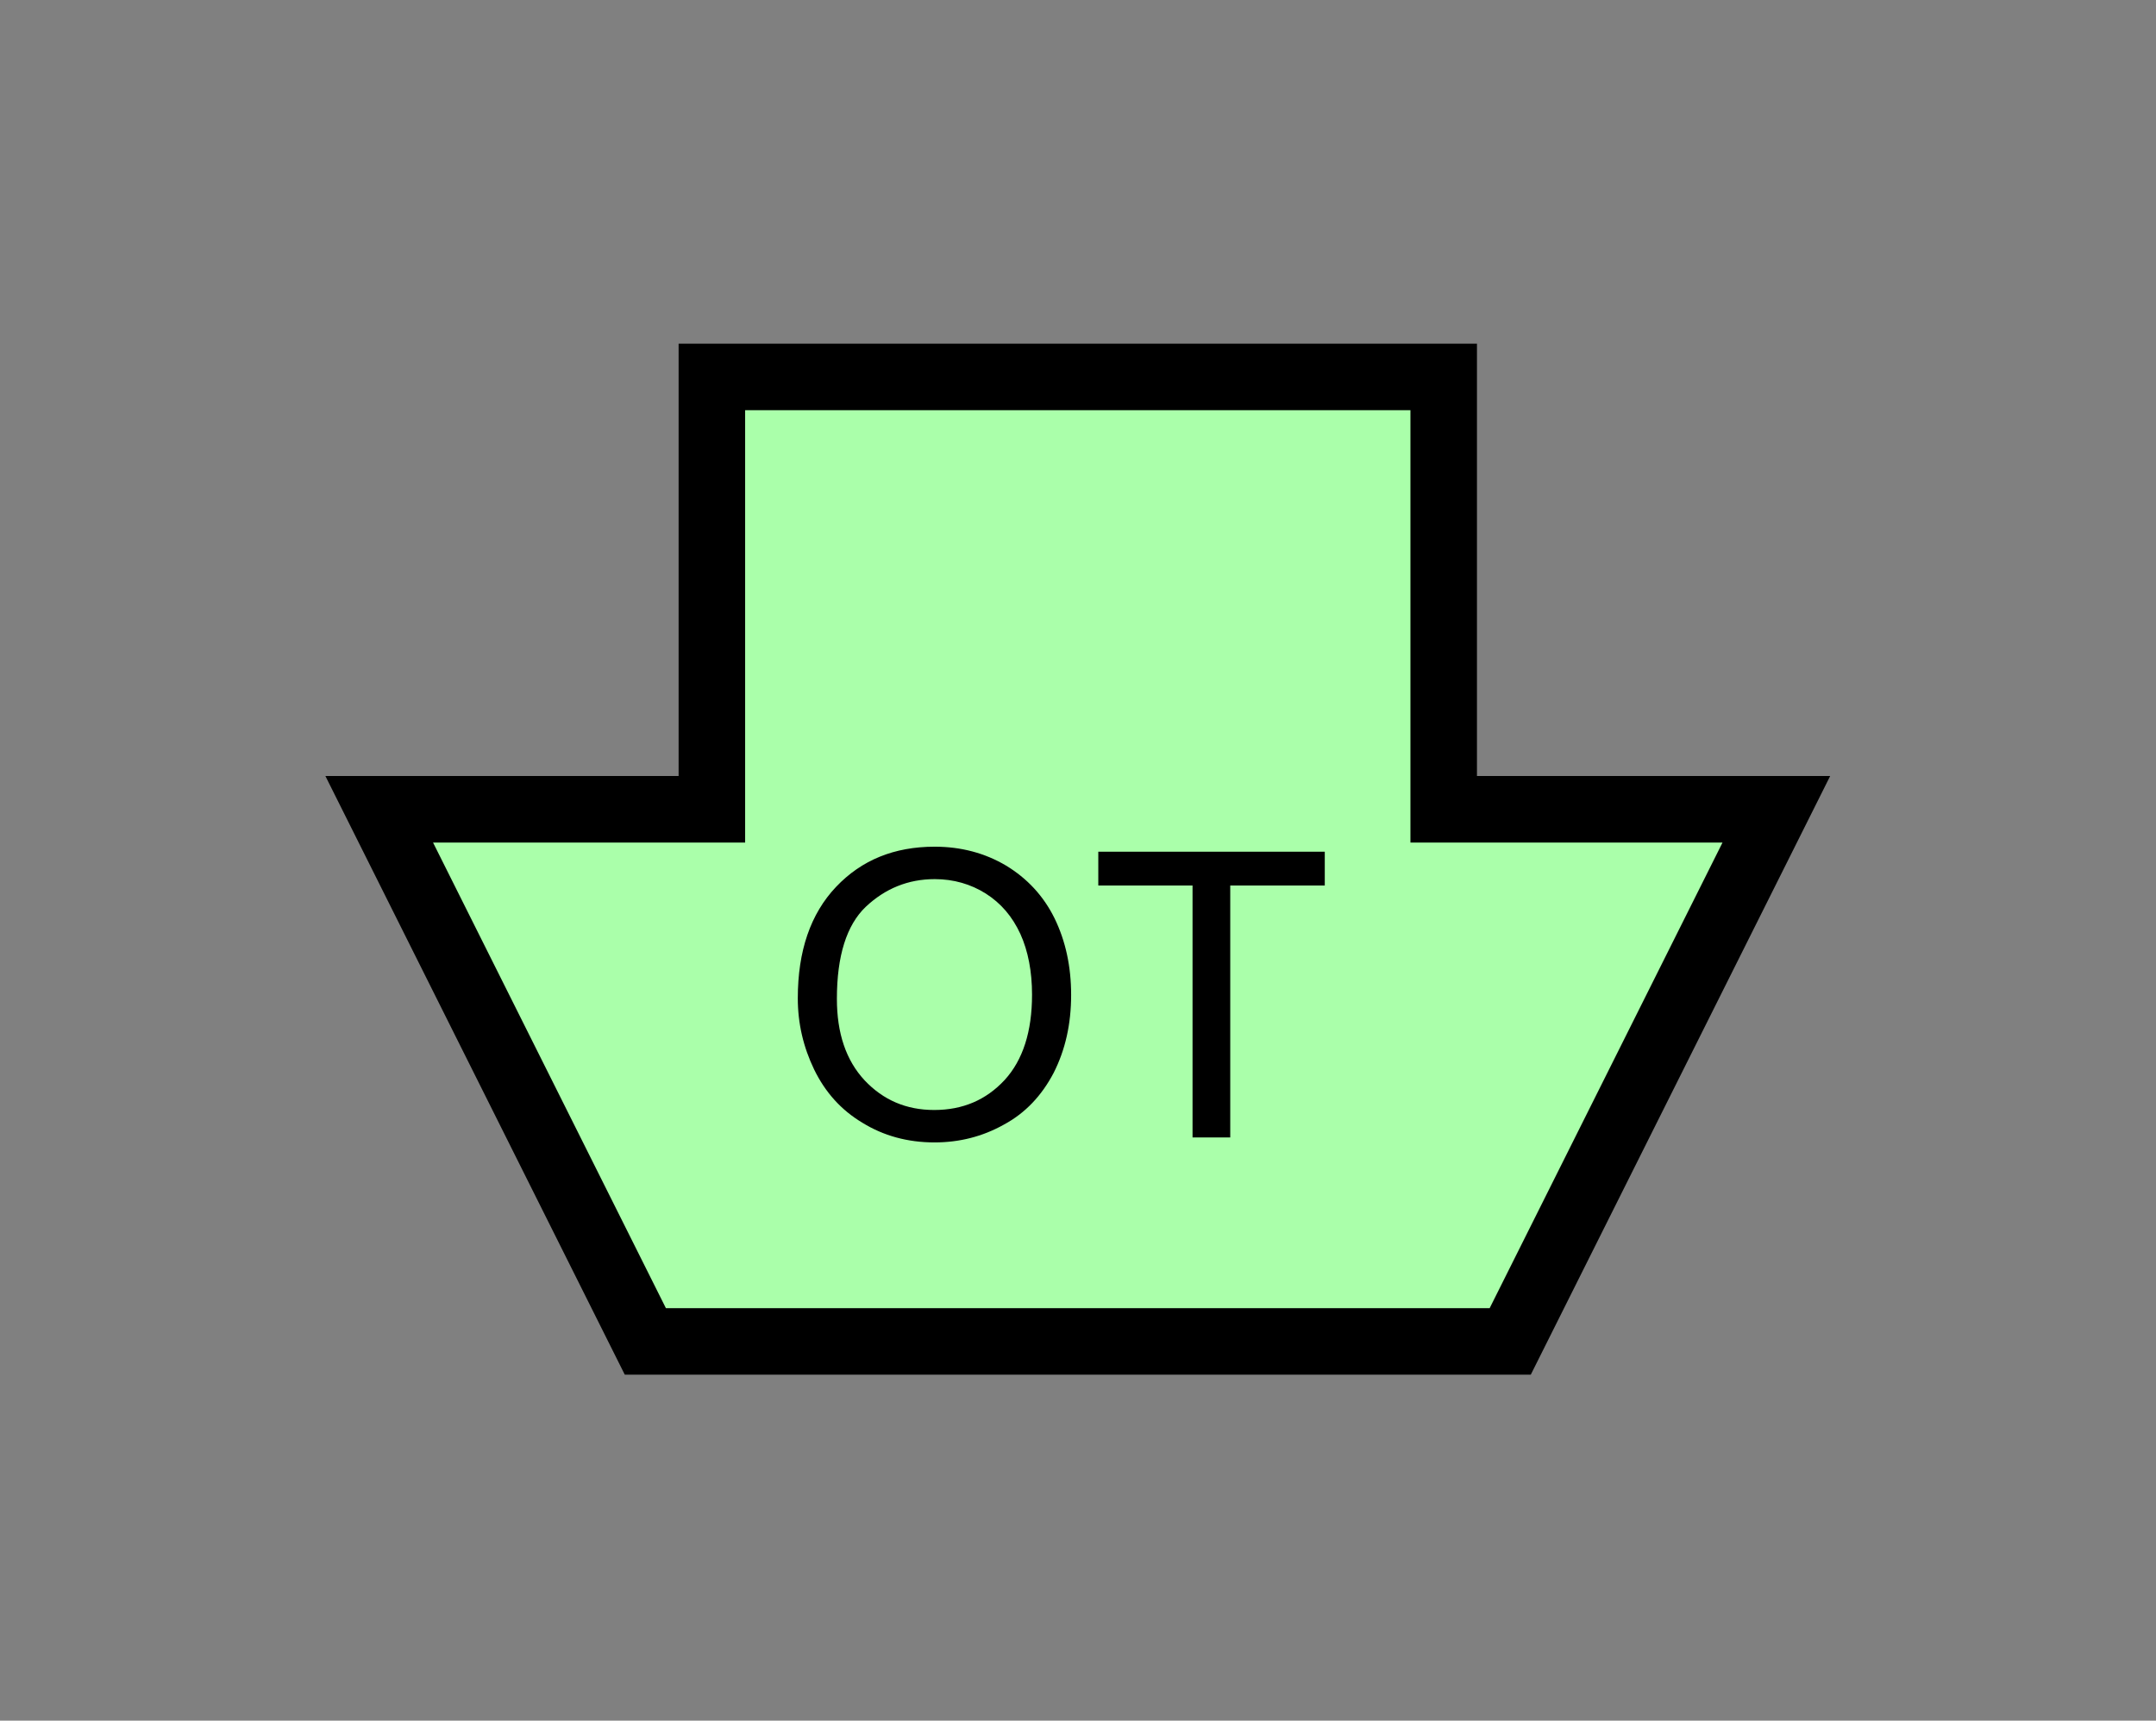 <?xml version="1.0" encoding="UTF-8" standalone="no"?>
<svg
   xmlns:dc="http://purl.org/dc/elements/1.1/"
   xmlns:cc="http://creativecommons.org/ns#"
   xmlns:rdf="http://www.w3.org/1999/02/22-rdf-syntax-ns#"
   xmlns:svg="http://www.w3.org/2000/svg"
   xmlns="http://www.w3.org/2000/svg"
   id="svg11"
   height="65.64mm"
   width="82.23mm"
   version="1.0">
  <rect width="100%" height="100%" fill="#808080" stroke="none"/>
  <defs
     id="defs3">
    <pattern
       y="0"
       x="0"
       height="6"
       width="6"
       patternUnits="userSpaceOnUse"
       id="EMFhbasepattern" />
  </defs>
  <path
     id="path5"
     d="  M 93.027,193.406   L 93.027,193.406   L 54.665,116.683   L 102.617,116.683   L 102.617,54.345   L 208.111,54.345   L 208.111,116.683   L 256.063,116.683   L 217.701,193.406   z "
     style="fill:#aaffaa;fill-rule:evenodd;fill-opacity:1;stroke:none;" />
  <path
     id="path7"
     d="  M 93.027,193.406   L 93.027,193.406   L 54.665,116.683   L 102.617,116.683   L 102.617,54.345   L 208.111,54.345   L 208.111,116.683   L 256.063,116.683   L 217.701,193.406   z "
     style="fill:none;stroke:#000000;stroke-width:9.59px;stroke-linecap:butt;stroke-linejoin:miter;stroke-miterlimit:10;stroke-dasharray:none;stroke-opacity:1;" />
  <path
     id="path9"
     d="  M 115.004,143.935   C 115.004,137.102 116.843,131.748 120.519,127.871   C 124.195,123.995 128.91,122.077 134.745,122.077   C 138.541,122.077 141.977,122.996 145.014,124.795   C 148.051,126.633 150.409,129.15 152.007,132.387   C 153.606,135.664 154.405,139.34 154.405,143.456   C 154.405,147.652 153.566,151.368 151.887,154.685   C 150.169,157.961 147.811,160.479 144.695,162.157   C 141.618,163.875 138.301,164.714 134.705,164.714   C 130.829,164.714 127.352,163.755 124.315,161.877   C 121.238,160.039 118.96,157.482 117.362,154.205   C 115.804,150.968 115.004,147.572 115.004,143.935   z  M 120.639,144.015   C 120.639,148.97 121.957,152.886 124.635,155.763   C 127.312,158.601 130.629,160.039 134.665,160.039   C 138.781,160.039 142.137,158.601 144.814,155.723   C 147.452,152.846 148.77,148.731 148.77,143.416   C 148.77,140.099 148.211,137.142 147.092,134.665   C 145.933,132.147 144.295,130.229 142.097,128.831   C 139.939,127.472 137.462,126.753 134.745,126.753   C 130.908,126.753 127.592,128.111 124.795,130.749   C 122.037,133.386 120.639,137.821 120.639,144.015   z  M 171.907,163.995   L 171.907,127.672   L 158.321,127.672   L 158.321,122.797   L 190.968,122.797   L 190.968,127.672   L 177.342,127.672   L 177.342,163.995   z "
     style="fill:#000000;fill-rule:evenodd;fill-opacity:1;stroke:none;" />
</svg>
